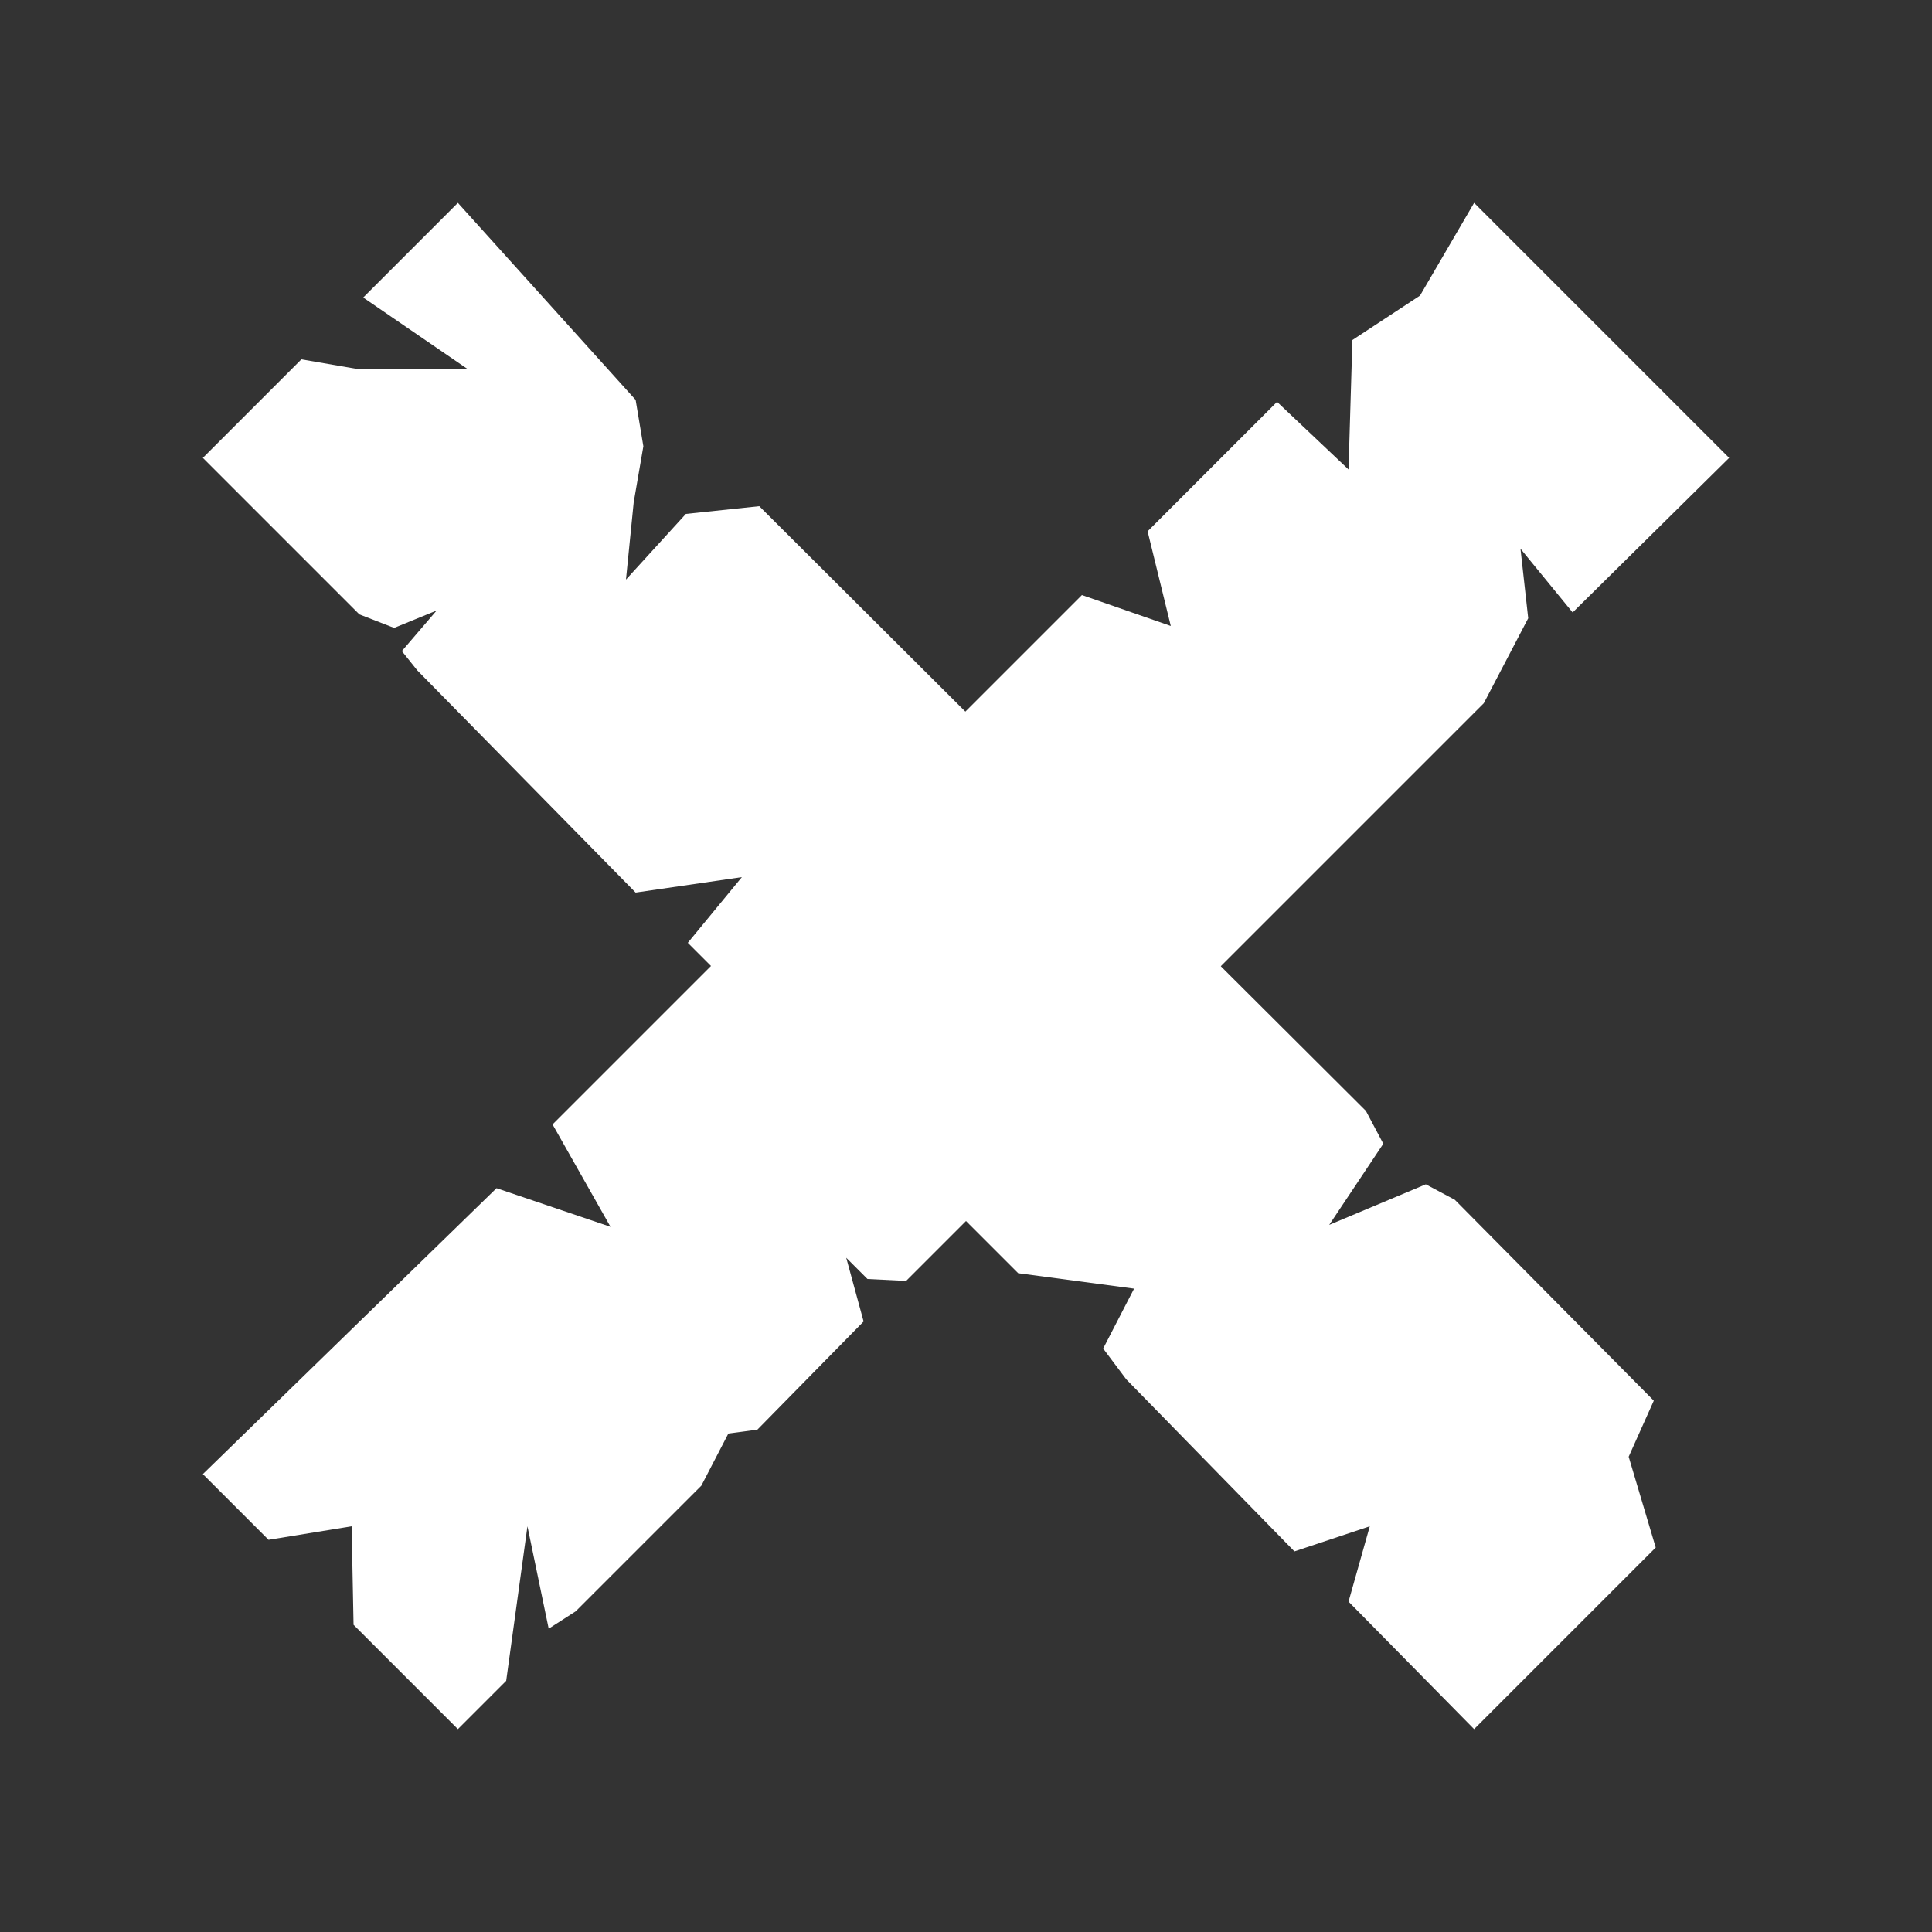 <svg xmlns="http://www.w3.org/2000/svg" width="1000" height="1000" version="1"><rect width="100%" height="100%" fill="#333333" stroke="none"/><g fill="#FFF"><path d="M237 895l-54-54-1-51-43 7-34-34 152-148 59 20-30-53 274-274 46 16-12-49 67-67 37 35 2-67 35-23 28-48 132 132-81 80-27-33 4 36-23 44-299 299-20-1-11-11 9 33-55 56-15 2-14 27-65 65-14 9-11-53-11 80z"/><path d="M105 237l51-51 29 5h57l-54-37 49-49 92 102 4 24-5 29-4 40 31-34 38-4 314 313 9 17-28 42 50-21 15 8 103 104-13 29 14 47-94 94-65-66 11-39-39 13-87-89-12-16 16-31-60-8-171-171 28-34-55 8-113-115-8-10 18-21-22 9-18-7z"/></g></svg>
